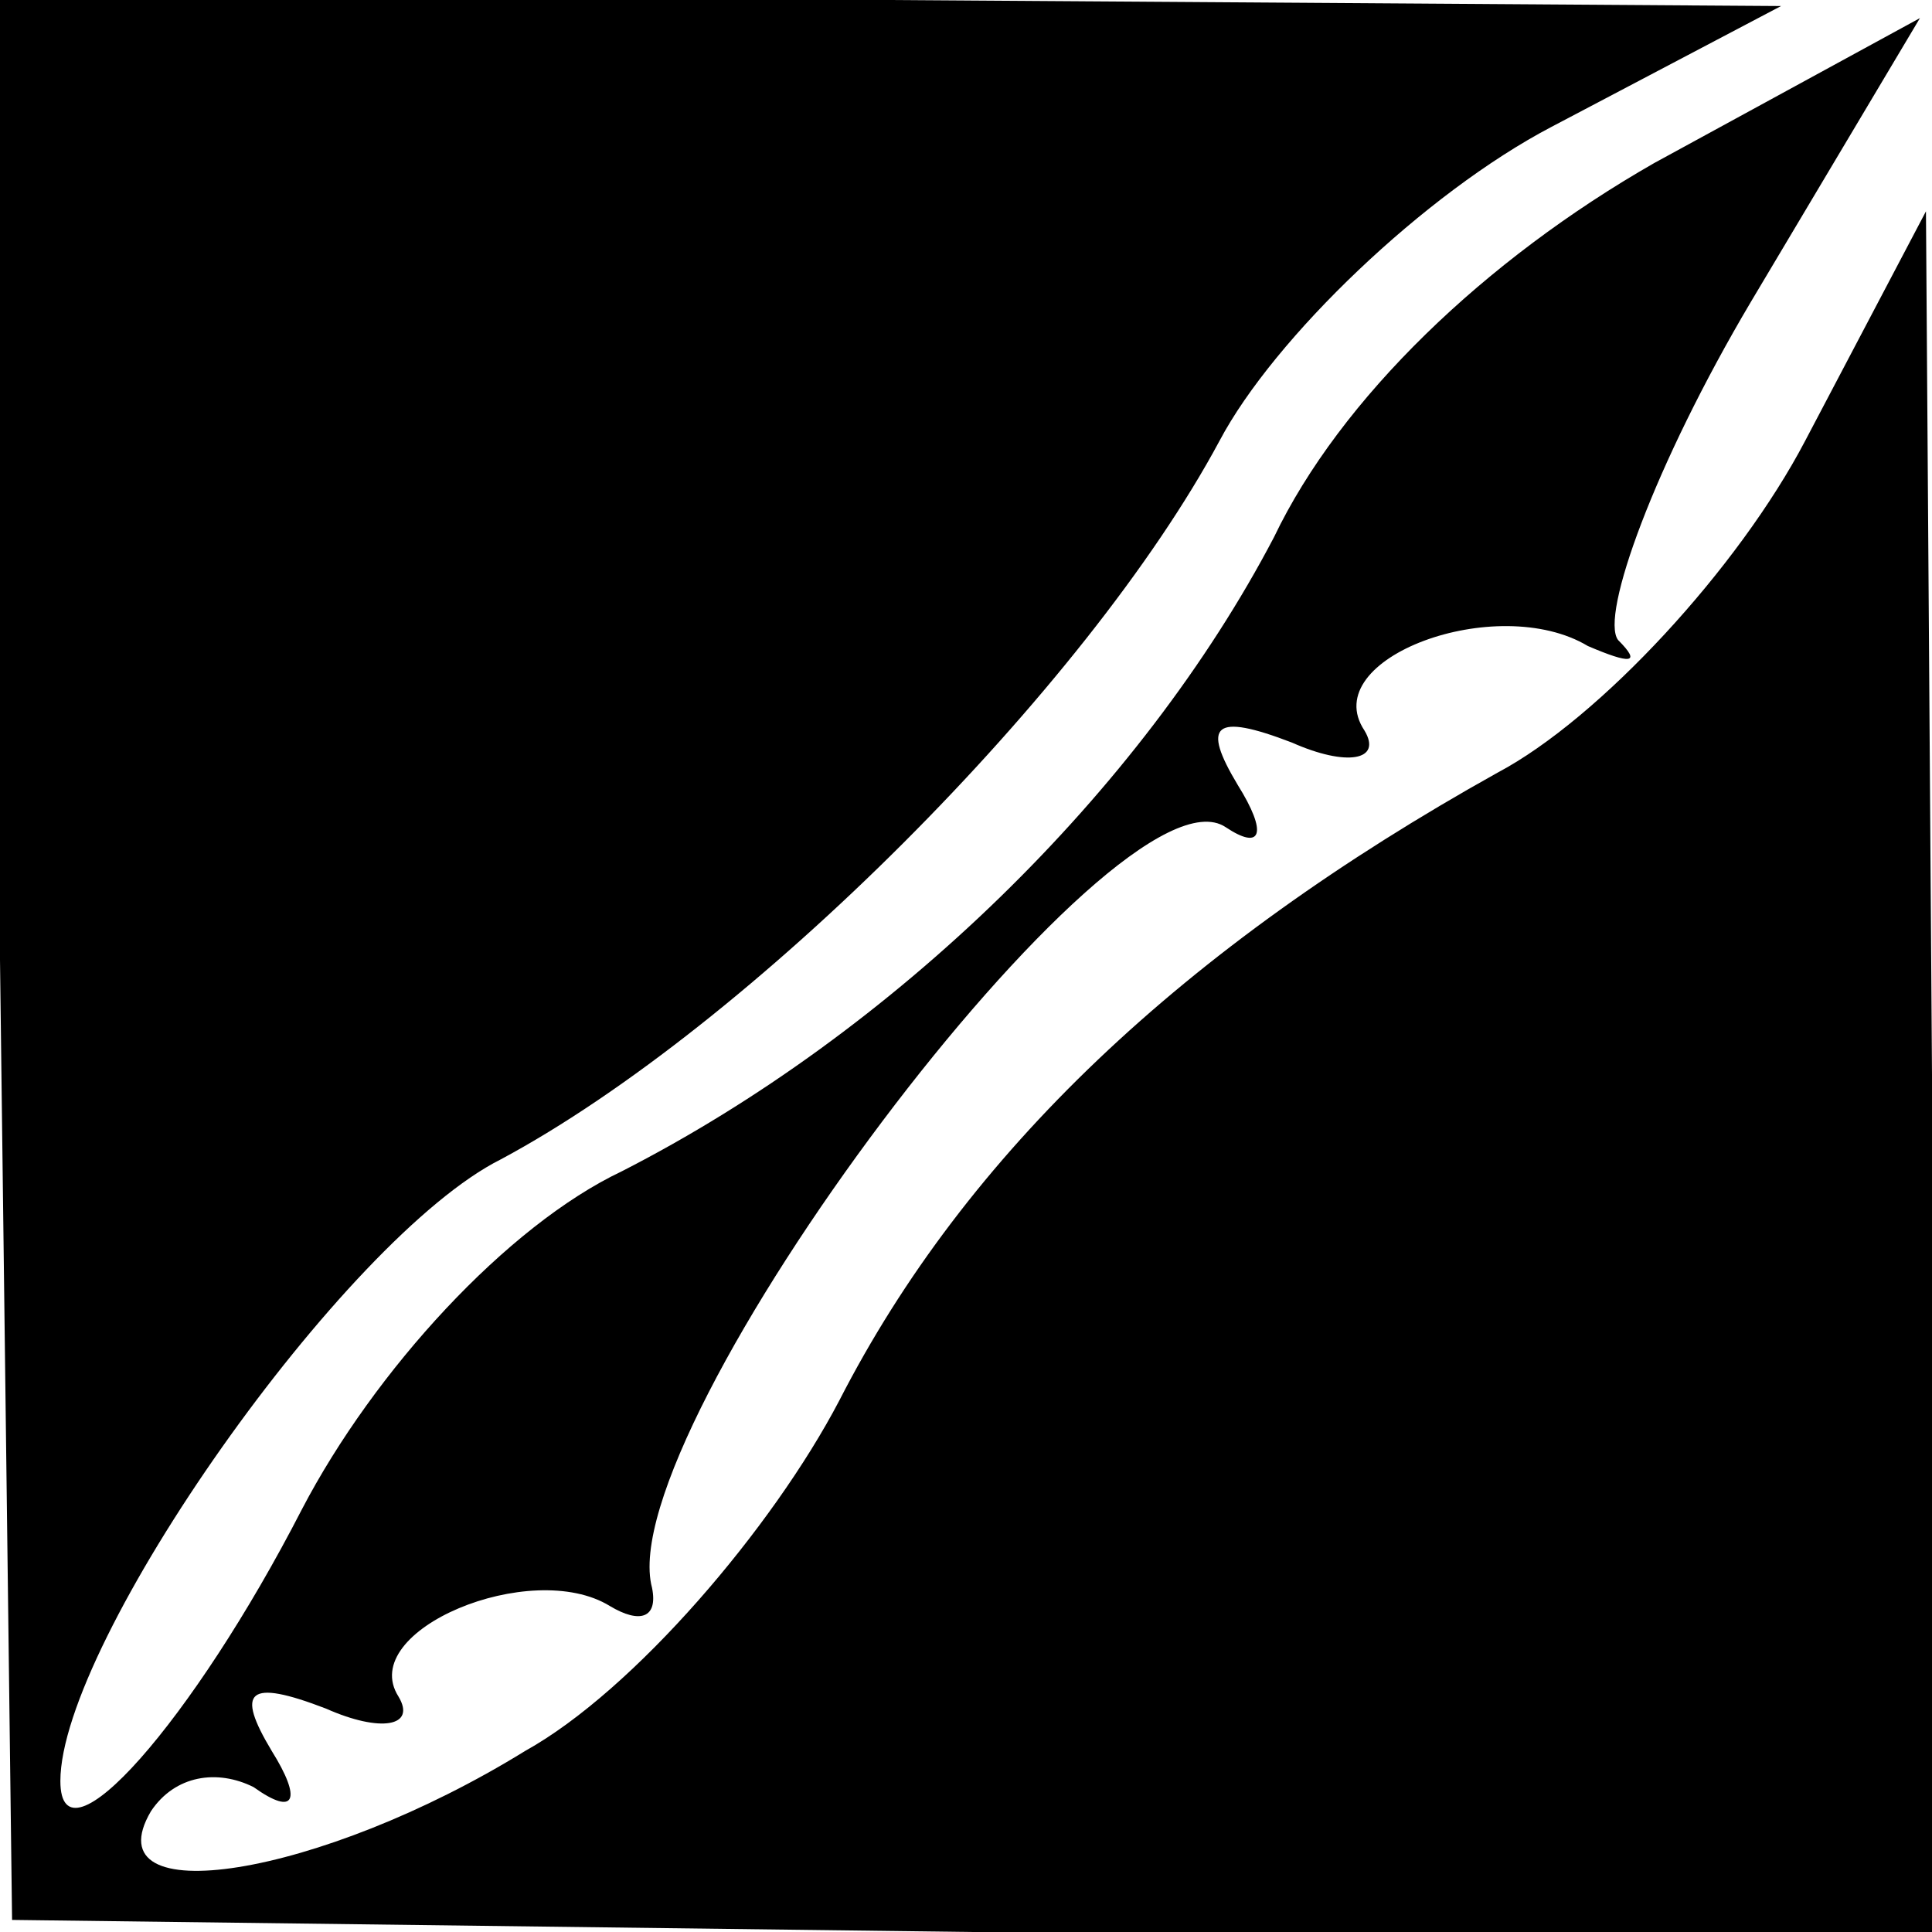 <?xml version="1.0" standalone="no"?>
<!DOCTYPE svg PUBLIC "-//W3C//DTD SVG 20010904//EN"
 "http://www.w3.org/TR/2001/REC-SVG-20010904/DTD/svg10.dtd">
<svg version="1.0" xmlns="http://www.w3.org/2000/svg"
 width="32pt" height="32pt" viewBox="0 0 32 32"
 preserveAspectRatio="xMidYMid meet">
<g transform="translate(0,32) scale(0.1,-0.1)"
fill="#000000" stroke="none">
<path fill="#000000" stroke="none" d="M0 161 l2 -159 159 -2 159 -1 0 143 -1
143 -20 -38 c-11 -21 -34 -46 -51 -55 -52 -29 -88 -63 -109 -104 -11 -21 -34
-48 -52 -58 -34 -21 -72 -27 -62 -10 4 6 11 7 17 4 7 -5 8 -2 3 6 -6 10 -4 12
9 7 9 -4 15 -3 12 2 -7 11 22 23 35 15 5 -3 8 -2 7 3 -7 26 77 138 95 126 6
-4 7 -1 2 7 -6 10 -4 12 9 7 9 -4 15 -3 12 2 -8 12 22 23 37 14 7 -3 9 -3 5 1
-3 4 6 29 22 56 l28 47 -44 -24 c-28 -16 -52 -39 -63 -62 -22 -42 -63 -82
-108 -105 -19 -9 -41 -33 -53 -56 -18 -35 -40 -60 -40 -45 0 23 47 90 73 103
41 22 97 78 119 119 9 17 34 41 55 52 l38 20 -148 1 -148 0 1 -159z"/>
</g>
</svg>
